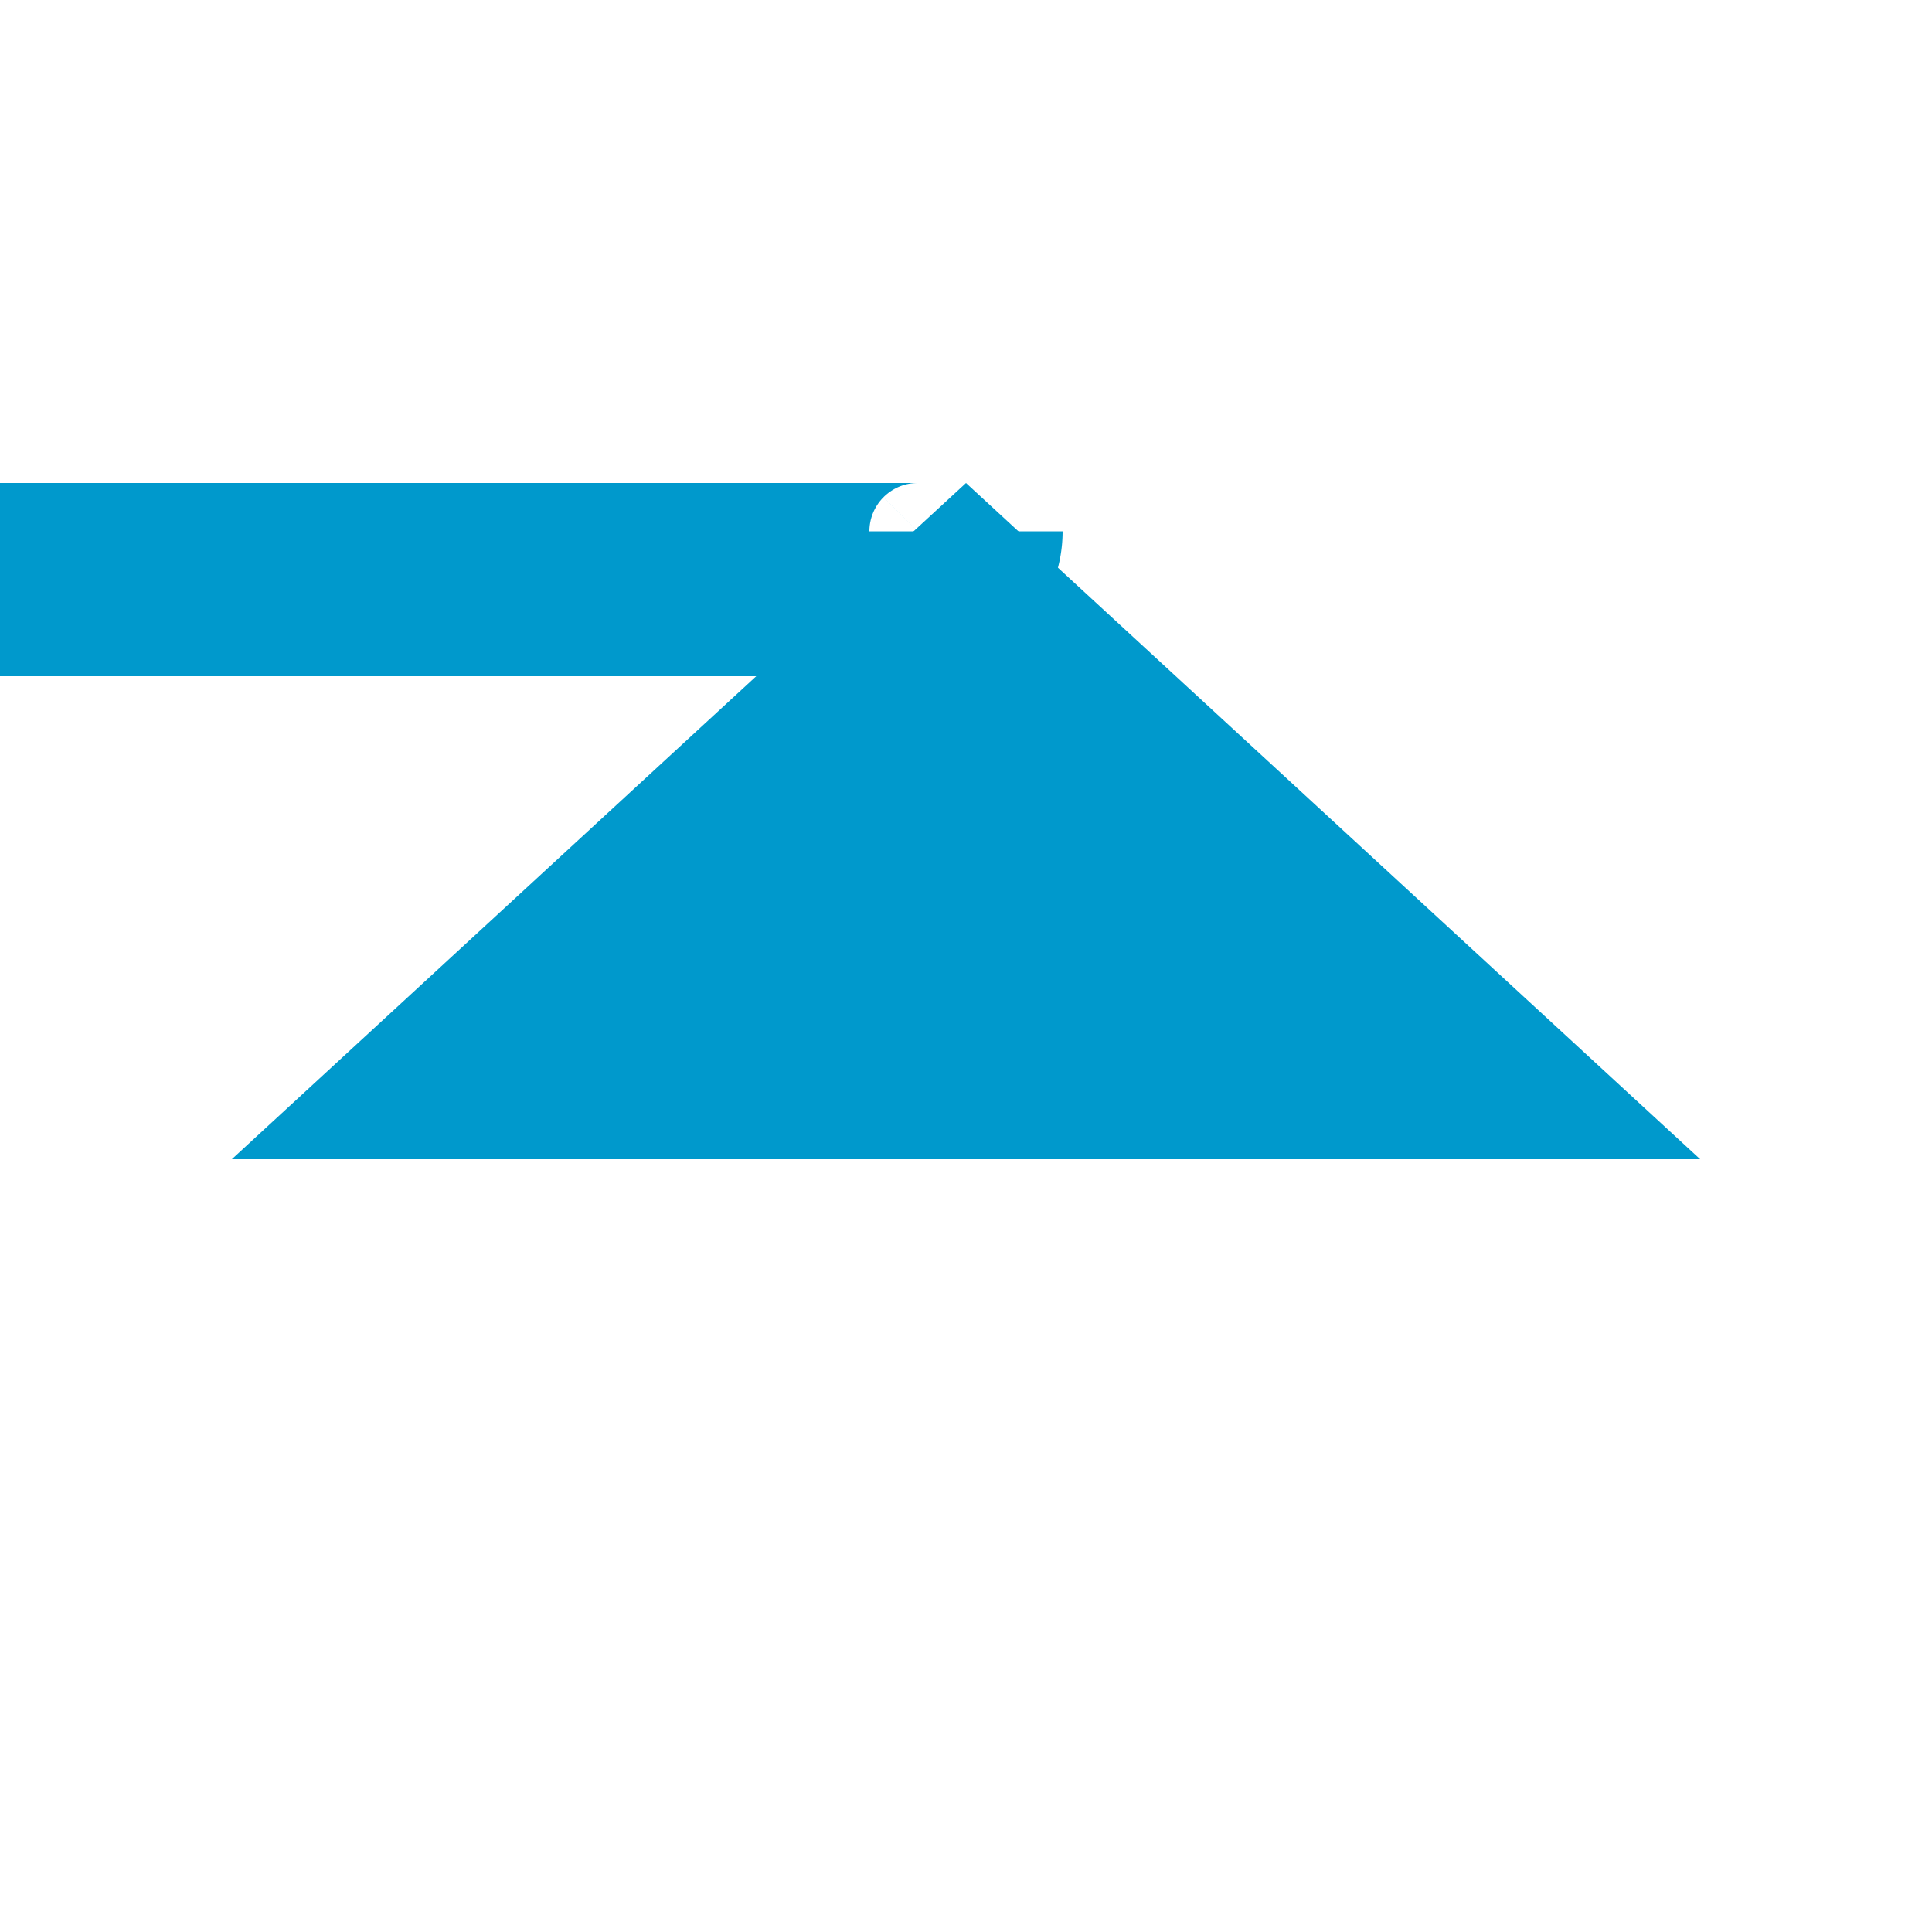 ﻿<?xml version="1.0" encoding="utf-8"?>
<svg version="1.1" xmlns:xlink="http://www.w3.org/1999/xlink" width="20px" height="20px" preserveAspectRatio="xMinYMid meet" viewBox="1021 1743  20 18" xmlns="http://www.w3.org/2000/svg">
  <path d="M 865 1748  L 1030.5 1748  A 0.5 0.5 0 0 0 1031 1747.5 " stroke-width="2" stroke="#0099cc" fill="none" />
  <path d="M 1038.6 1754  L 1031 1747  L 1023.4 1754  L 1038.6 1754  Z " fill-rule="nonzero" fill="#0099cc" stroke="none" />
</svg>